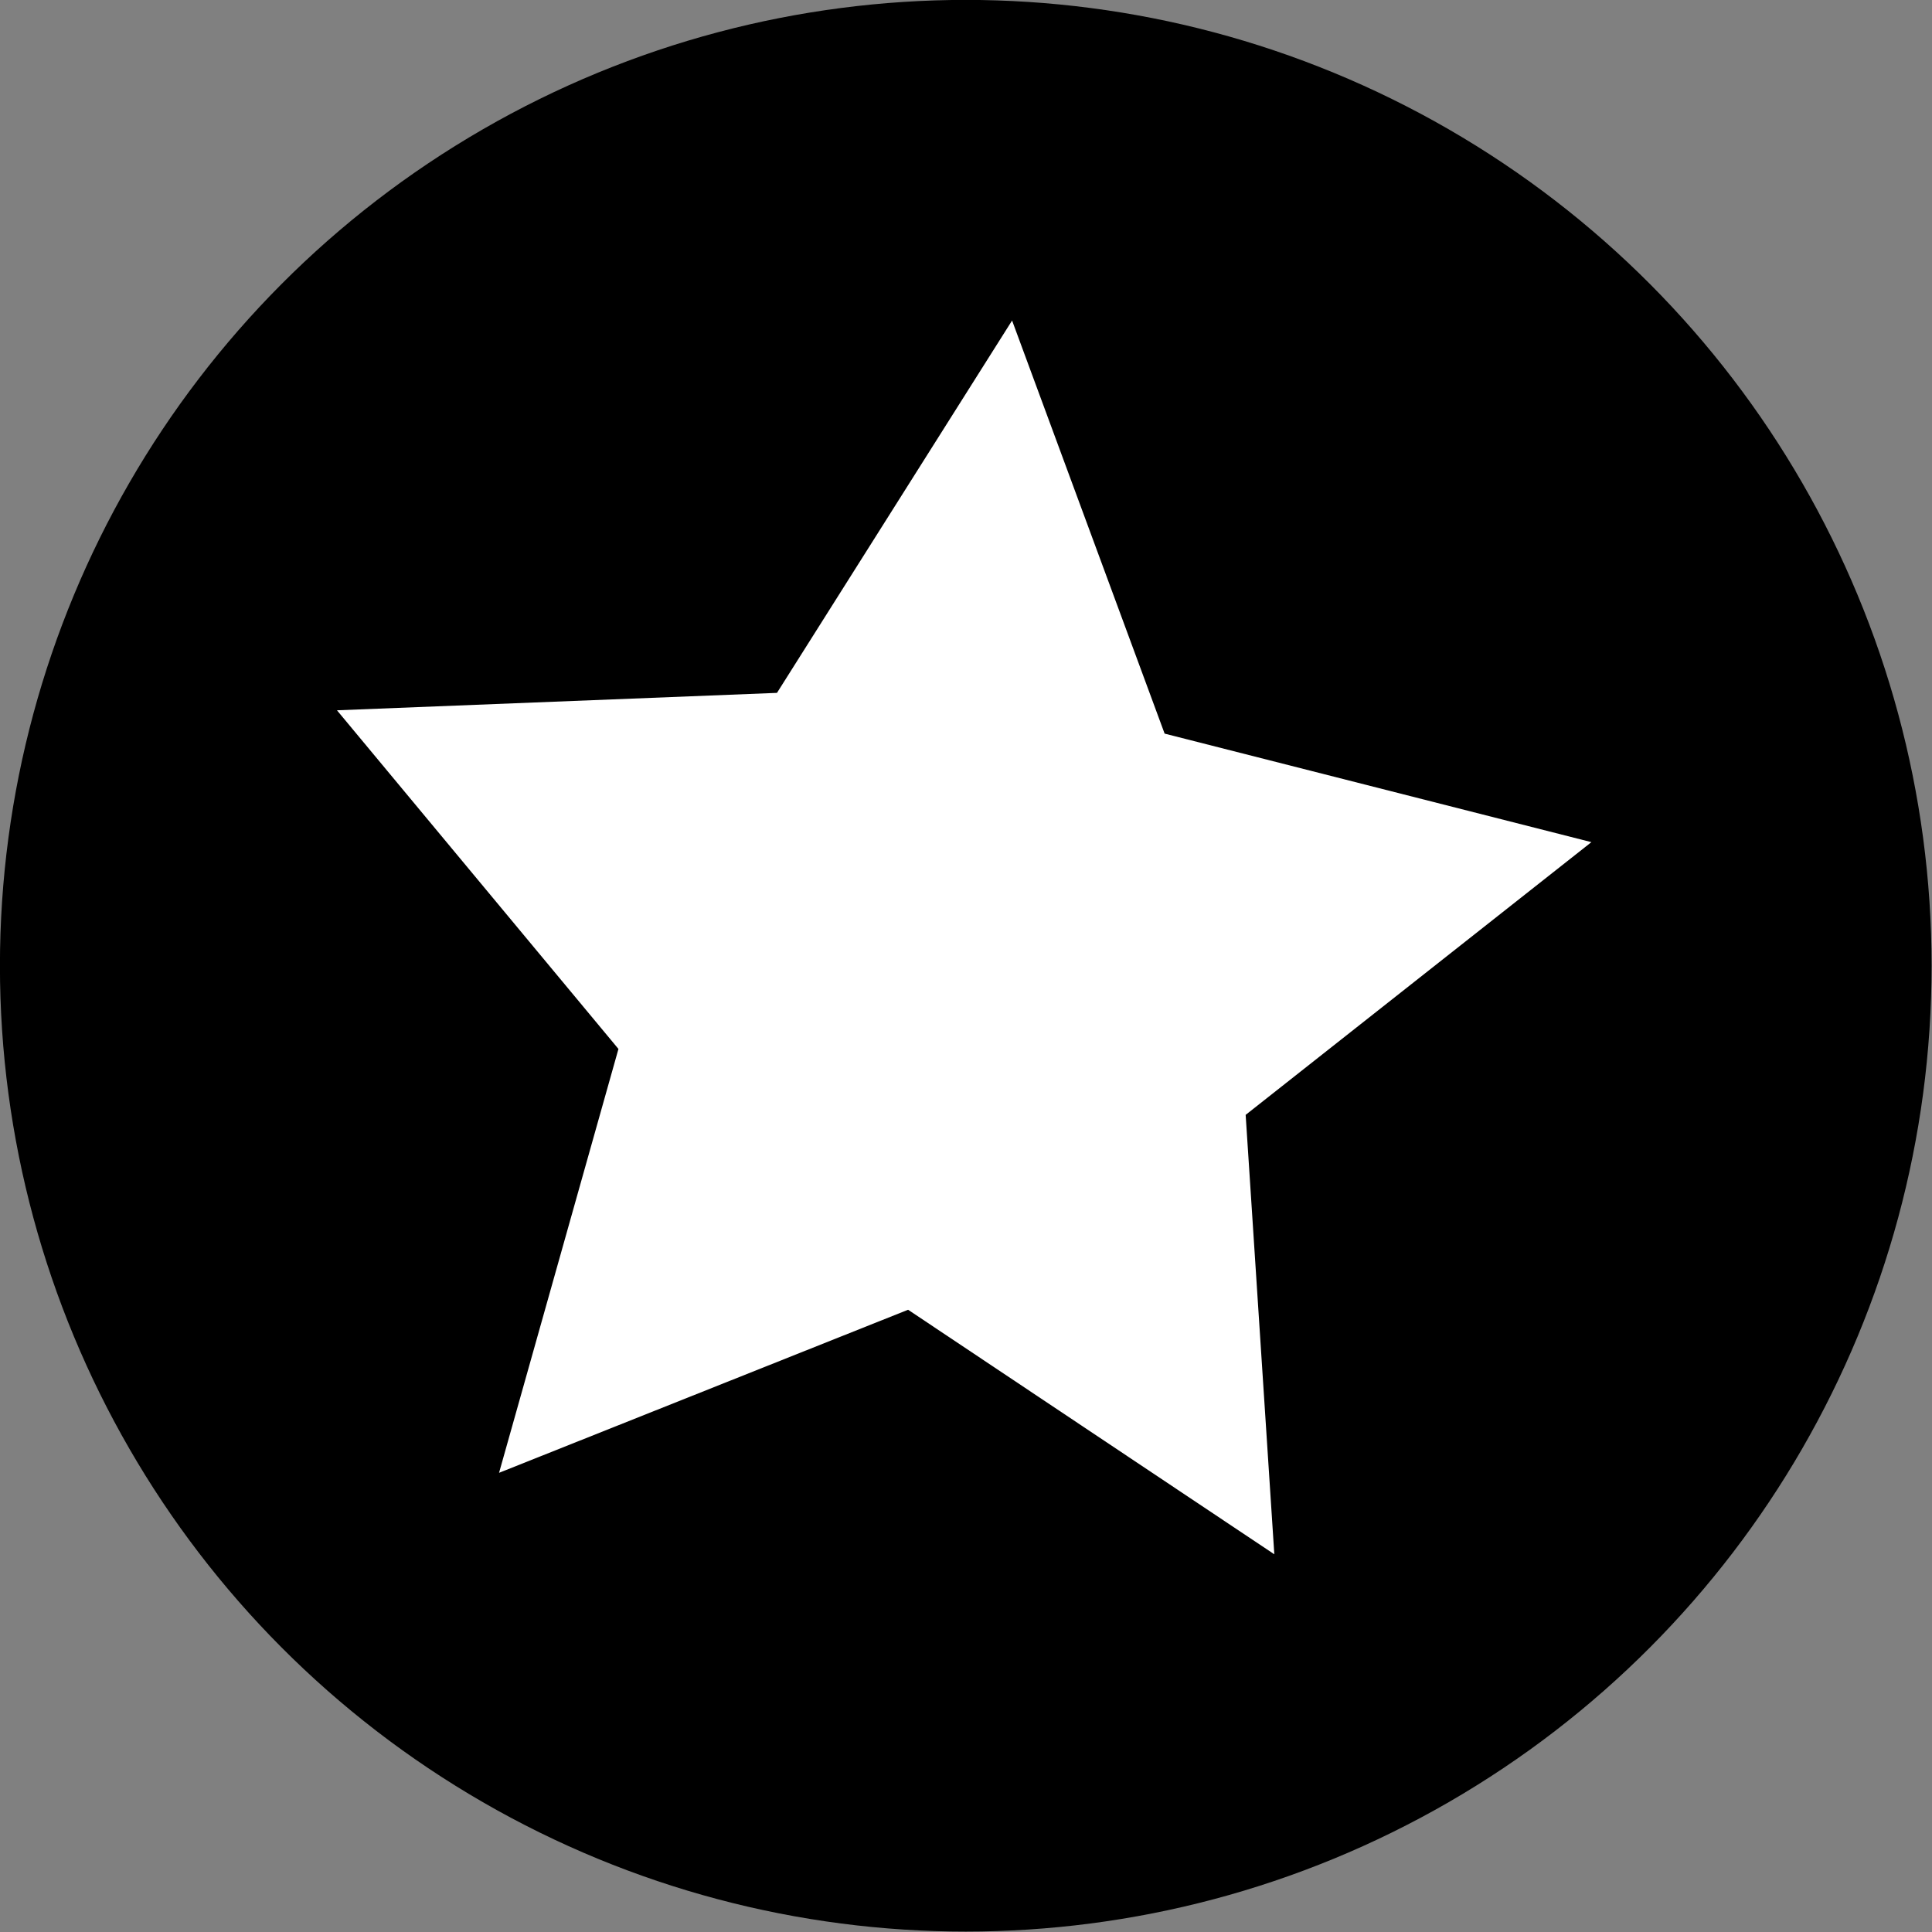 <?xml version="1.0" encoding="UTF-8" standalone="no"?>
<!-- Created with Inkscape (http://www.inkscape.org/) -->

<svg
   width="100mm"
   height="100mm"
   viewBox="0 0 100 100"
   version="1.1"
   id="svg1"
   xmlns:inkscape="http://www.inkscape.org/namespaces/inkscape"
   xmlns:sodipodi="http://sodipodi.sourceforge.net/DTD/sodipodi-0.dtd"
   xmlns="http://www.w3.org/2000/svg"
   xmlns:svg="http://www.w3.org/2000/svg">
  <rect x="0" y="0" width="100" height="100" fill="#808080" stroke="none"/>
  <sodipodi:namedview
     id="namedview1"
     pagecolor="#ffffff"
     bordercolor="#000000"
     borderopacity="0.25"
     inkscape:showpageshadow="2"
     inkscape:pageopacity="0.0"
     inkscape:pagecheckerboard="0"
     inkscape:deskcolor="#d1d1d1"
     inkscape:document-units="mm" />
  <defs
     id="defs1" />
  <g
     inkscape:label="Camada 1"
     inkscape:groupmode="layer"
     id="layer1"
     transform="translate(-12.246,-22.916)">
    <g
       id="g2"
       transform="matrix(1.016,0,0,1.016,-1.008,-1.18)">
      <circle
         style="fill:#000000;stroke-width:3;stroke-linejoin:round"
         id="path1"
         cx="62.246"
         cy="72.916"
         r="49.204"
         inkscape:export-filename="loading.svg"
         inkscape:export-xdpi="96"
         inkscape:export-ydpi="96" />
      <path
         sodipodi:type="star"
         style="fill:#ffffff;fill-opacity:1;stroke-width:3;stroke-linejoin:round"
         id="path2"
         inkscape:flatsided="false"
         sodipodi:sides="5"
         sodipodi:cx="24.305387"
         sodipodi:cy="46.239517"
         sodipodi:r1="39.83783"
         sodipodi:r2="19.918915"
         sodipodi:arg1="1.0471976"
         sodipodi:arg2="1.6755161"
         inkscape:rounded="0"
         inkscape:randomized="0"
         d="M 44.224,80.74 22.223,66.049 -2.351,75.845 4.822,50.381 -12.088,30.036 14.346,28.989 28.47,6.62 37.634,31.437 63.273,37.957 42.502,54.341 Z"
         inkscape:transform-center-x="-1.0912586"
         inkscape:transform-center-y="-2.1705622"
         transform="matrix(0.848,0,0,0.848,40.463,34.432)" />
    </g>
  </g>
</svg>
